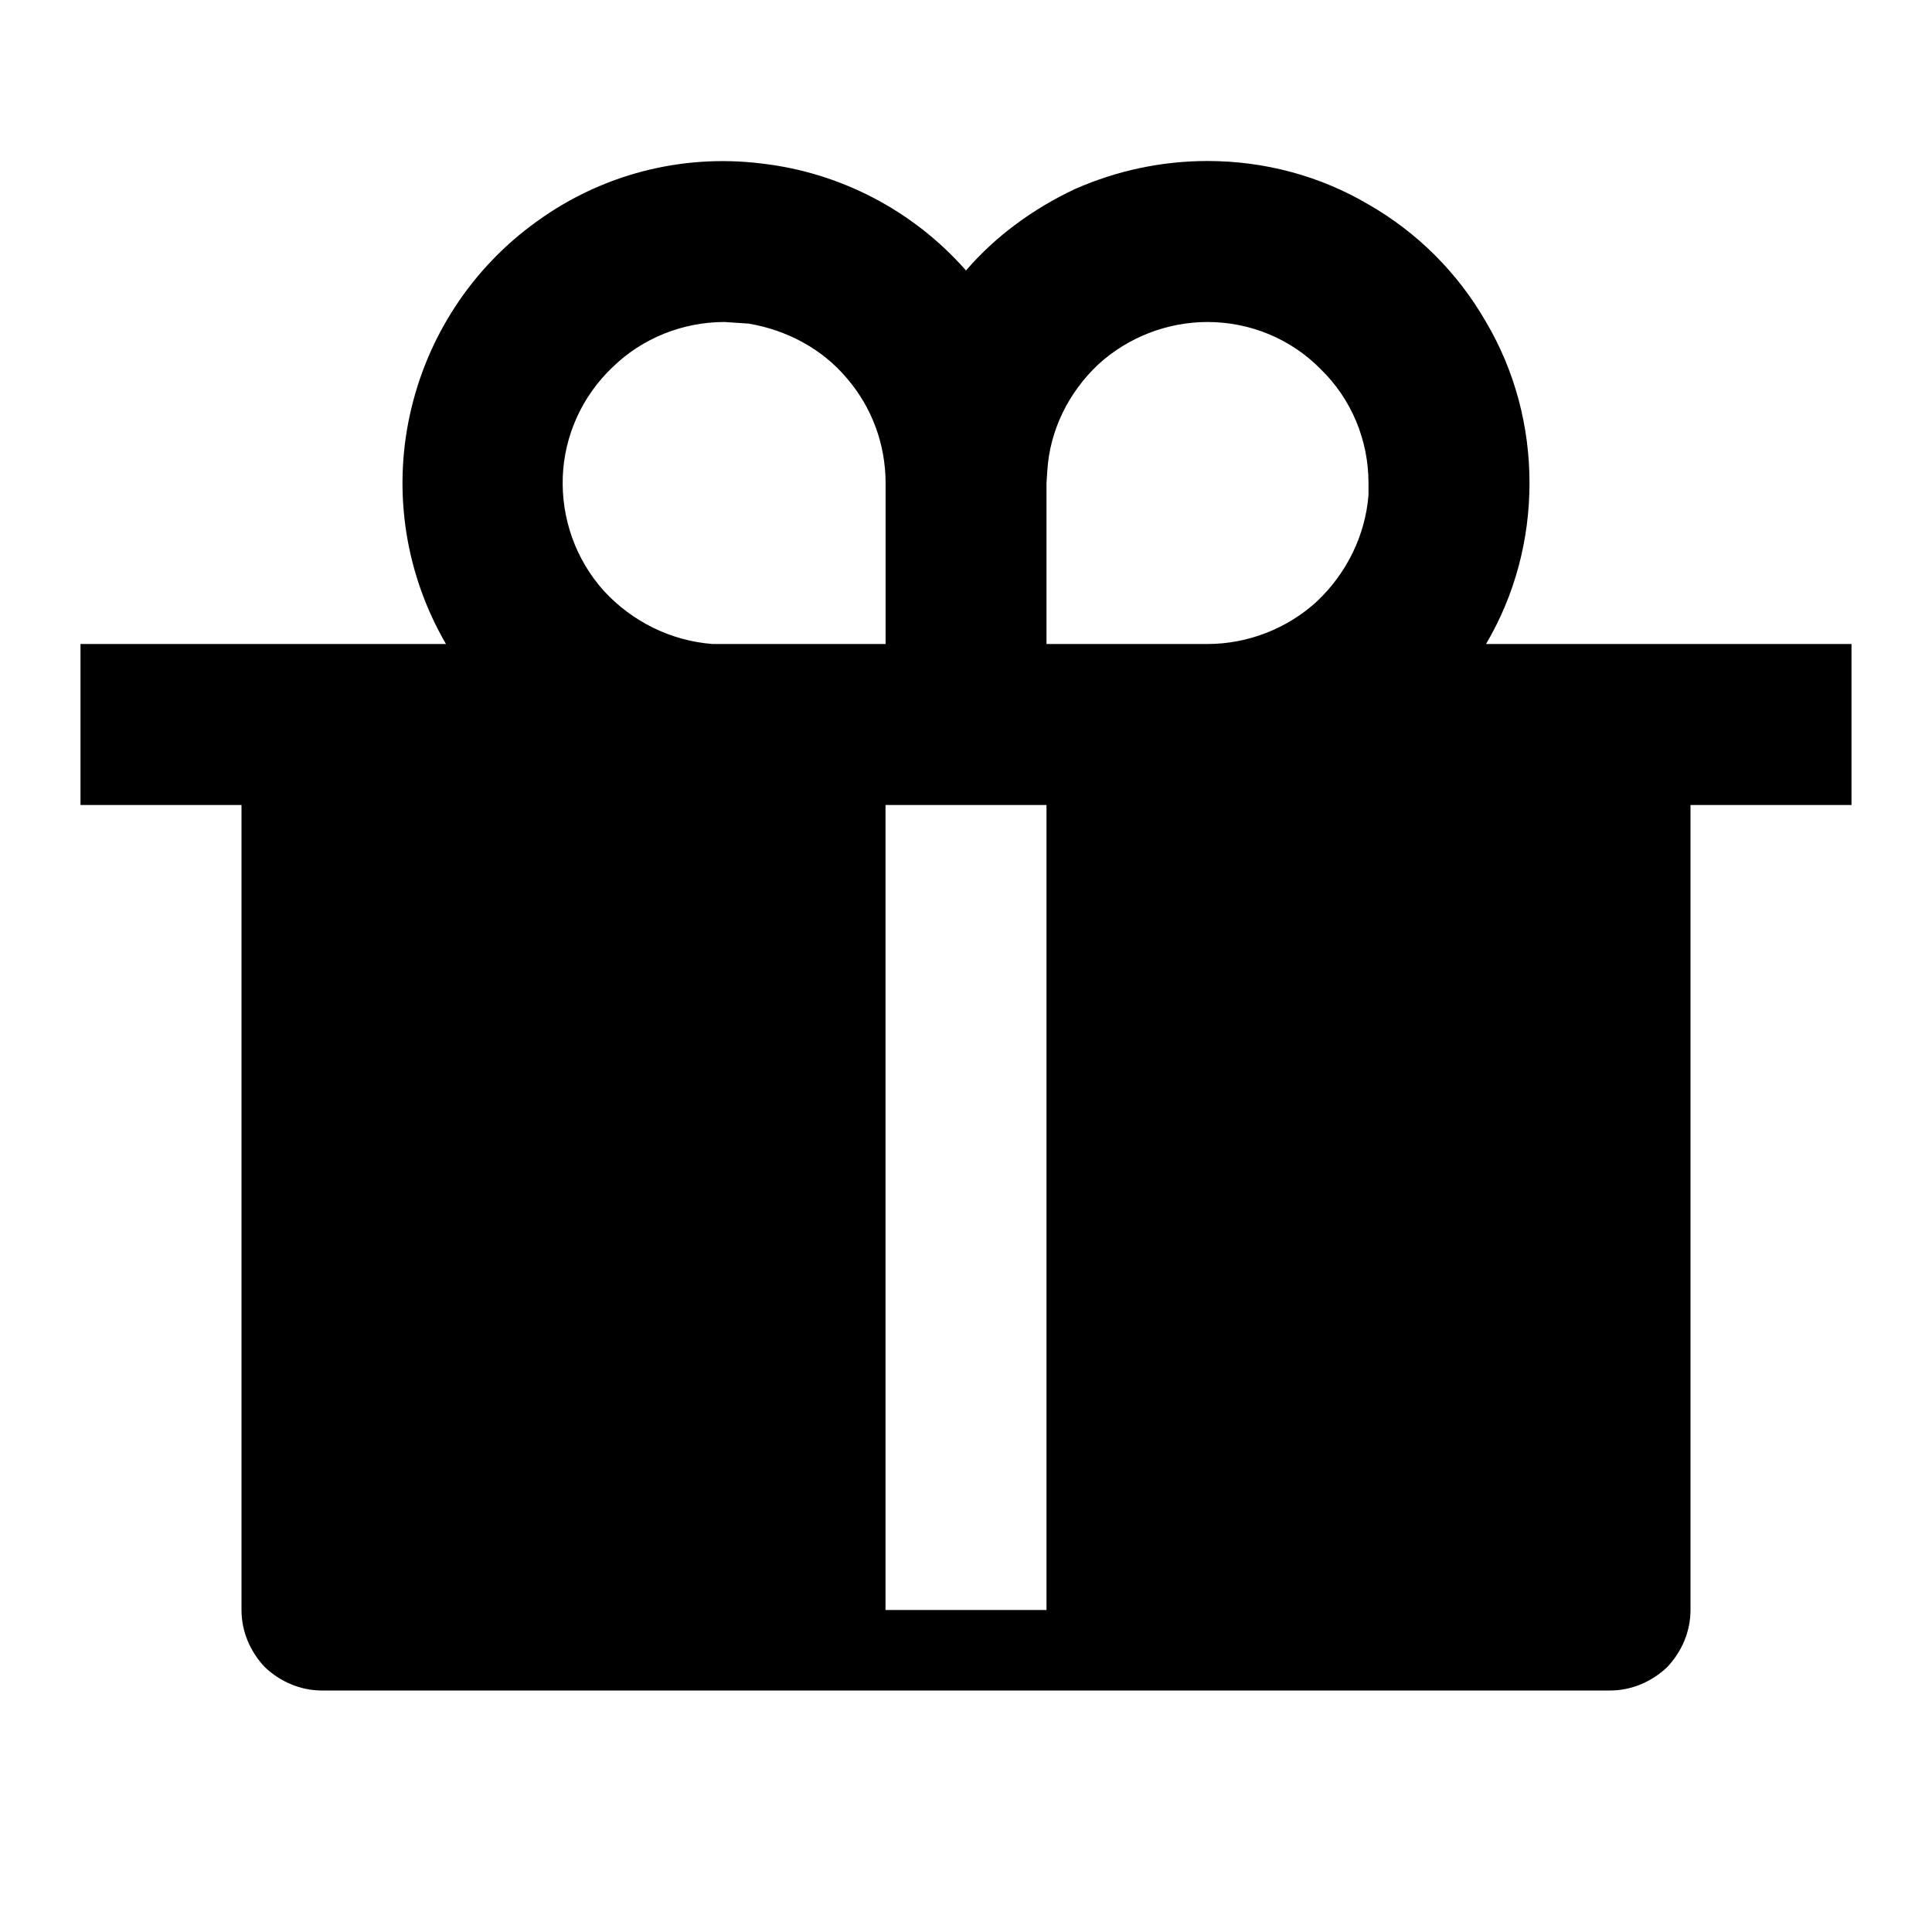 <svg xmlns="http://www.w3.org/2000/svg" xmlns:xlink="http://www.w3.org/1999/xlink" width="24" height="24" viewBox="0 0 24 24" fill="none"><defs><rect id="path_0" x="0" y="0" width="24" height="24" /></defs><g opacity="1" transform="translate(0 0)  rotate(0 12 12)"><mask id="bg-mask-0" fill="white"><use xlink:href="#path_0"></use></mask><g mask="url(#bg-mask-0)" ><path id="分组 1" fill-rule="evenodd" style="fill:#000000" transform="translate(1 2)  rotate(0 11 9.5)" opacity="1" d="M0 8L2 8L2 18C2 18.27 2.11 18.52 2.29 18.71C2.48 18.89 2.73 19 3 19L19 19C19.27 19 19.52 18.89 19.71 18.71C19.89 18.52 20 18.27 20 18L20 8L22 8L22 6L17.46 6C17.82 5.39 18 4.7 18 4C18 3.3 17.82 2.61 17.46 2C17.11 1.39 16.61 0.89 16 0.54C15.39 0.18 14.7 0 14 0C13.43 0 12.87 0.12 12.35 0.35C11.84 0.59 11.37 0.93 11 1.36C10.34 0.61 9.43 0.14 8.45 0.03C7.46 -0.09 6.47 0.17 5.67 0.75C4.86 1.33 4.3 2.19 4.09 3.16C3.88 4.13 4.04 5.14 4.54 6L0 6L0 8Z M10 8L10 18L12 18L12 8L10 8Z M8.151 2.01L8.001 2C7.481 2 6.981 2.2 6.611 2.56C6.231 2.92 6.011 3.41 5.991 3.92C5.971 4.44 6.151 4.95 6.501 5.34C6.851 5.72 7.331 5.96 7.851 6L8.001 6L10.001 6L10.001 4C10.001 3.52 9.831 3.06 9.521 2.7C9.211 2.33 8.771 2.1 8.301 2.02L8.151 2.01Z M14 6C14.5 6 14.99 5.81 15.36 5.47C15.73 5.12 15.96 4.65 16 4.15L16 4C16 3.47 15.79 2.96 15.41 2.59C15.04 2.21 14.53 2 14 2C13.5 2 13.01 2.19 12.64 2.53C12.27 2.88 12.04 3.35 12.01 3.85L12 4L12 6L14 6Z " /></g></g></svg>
